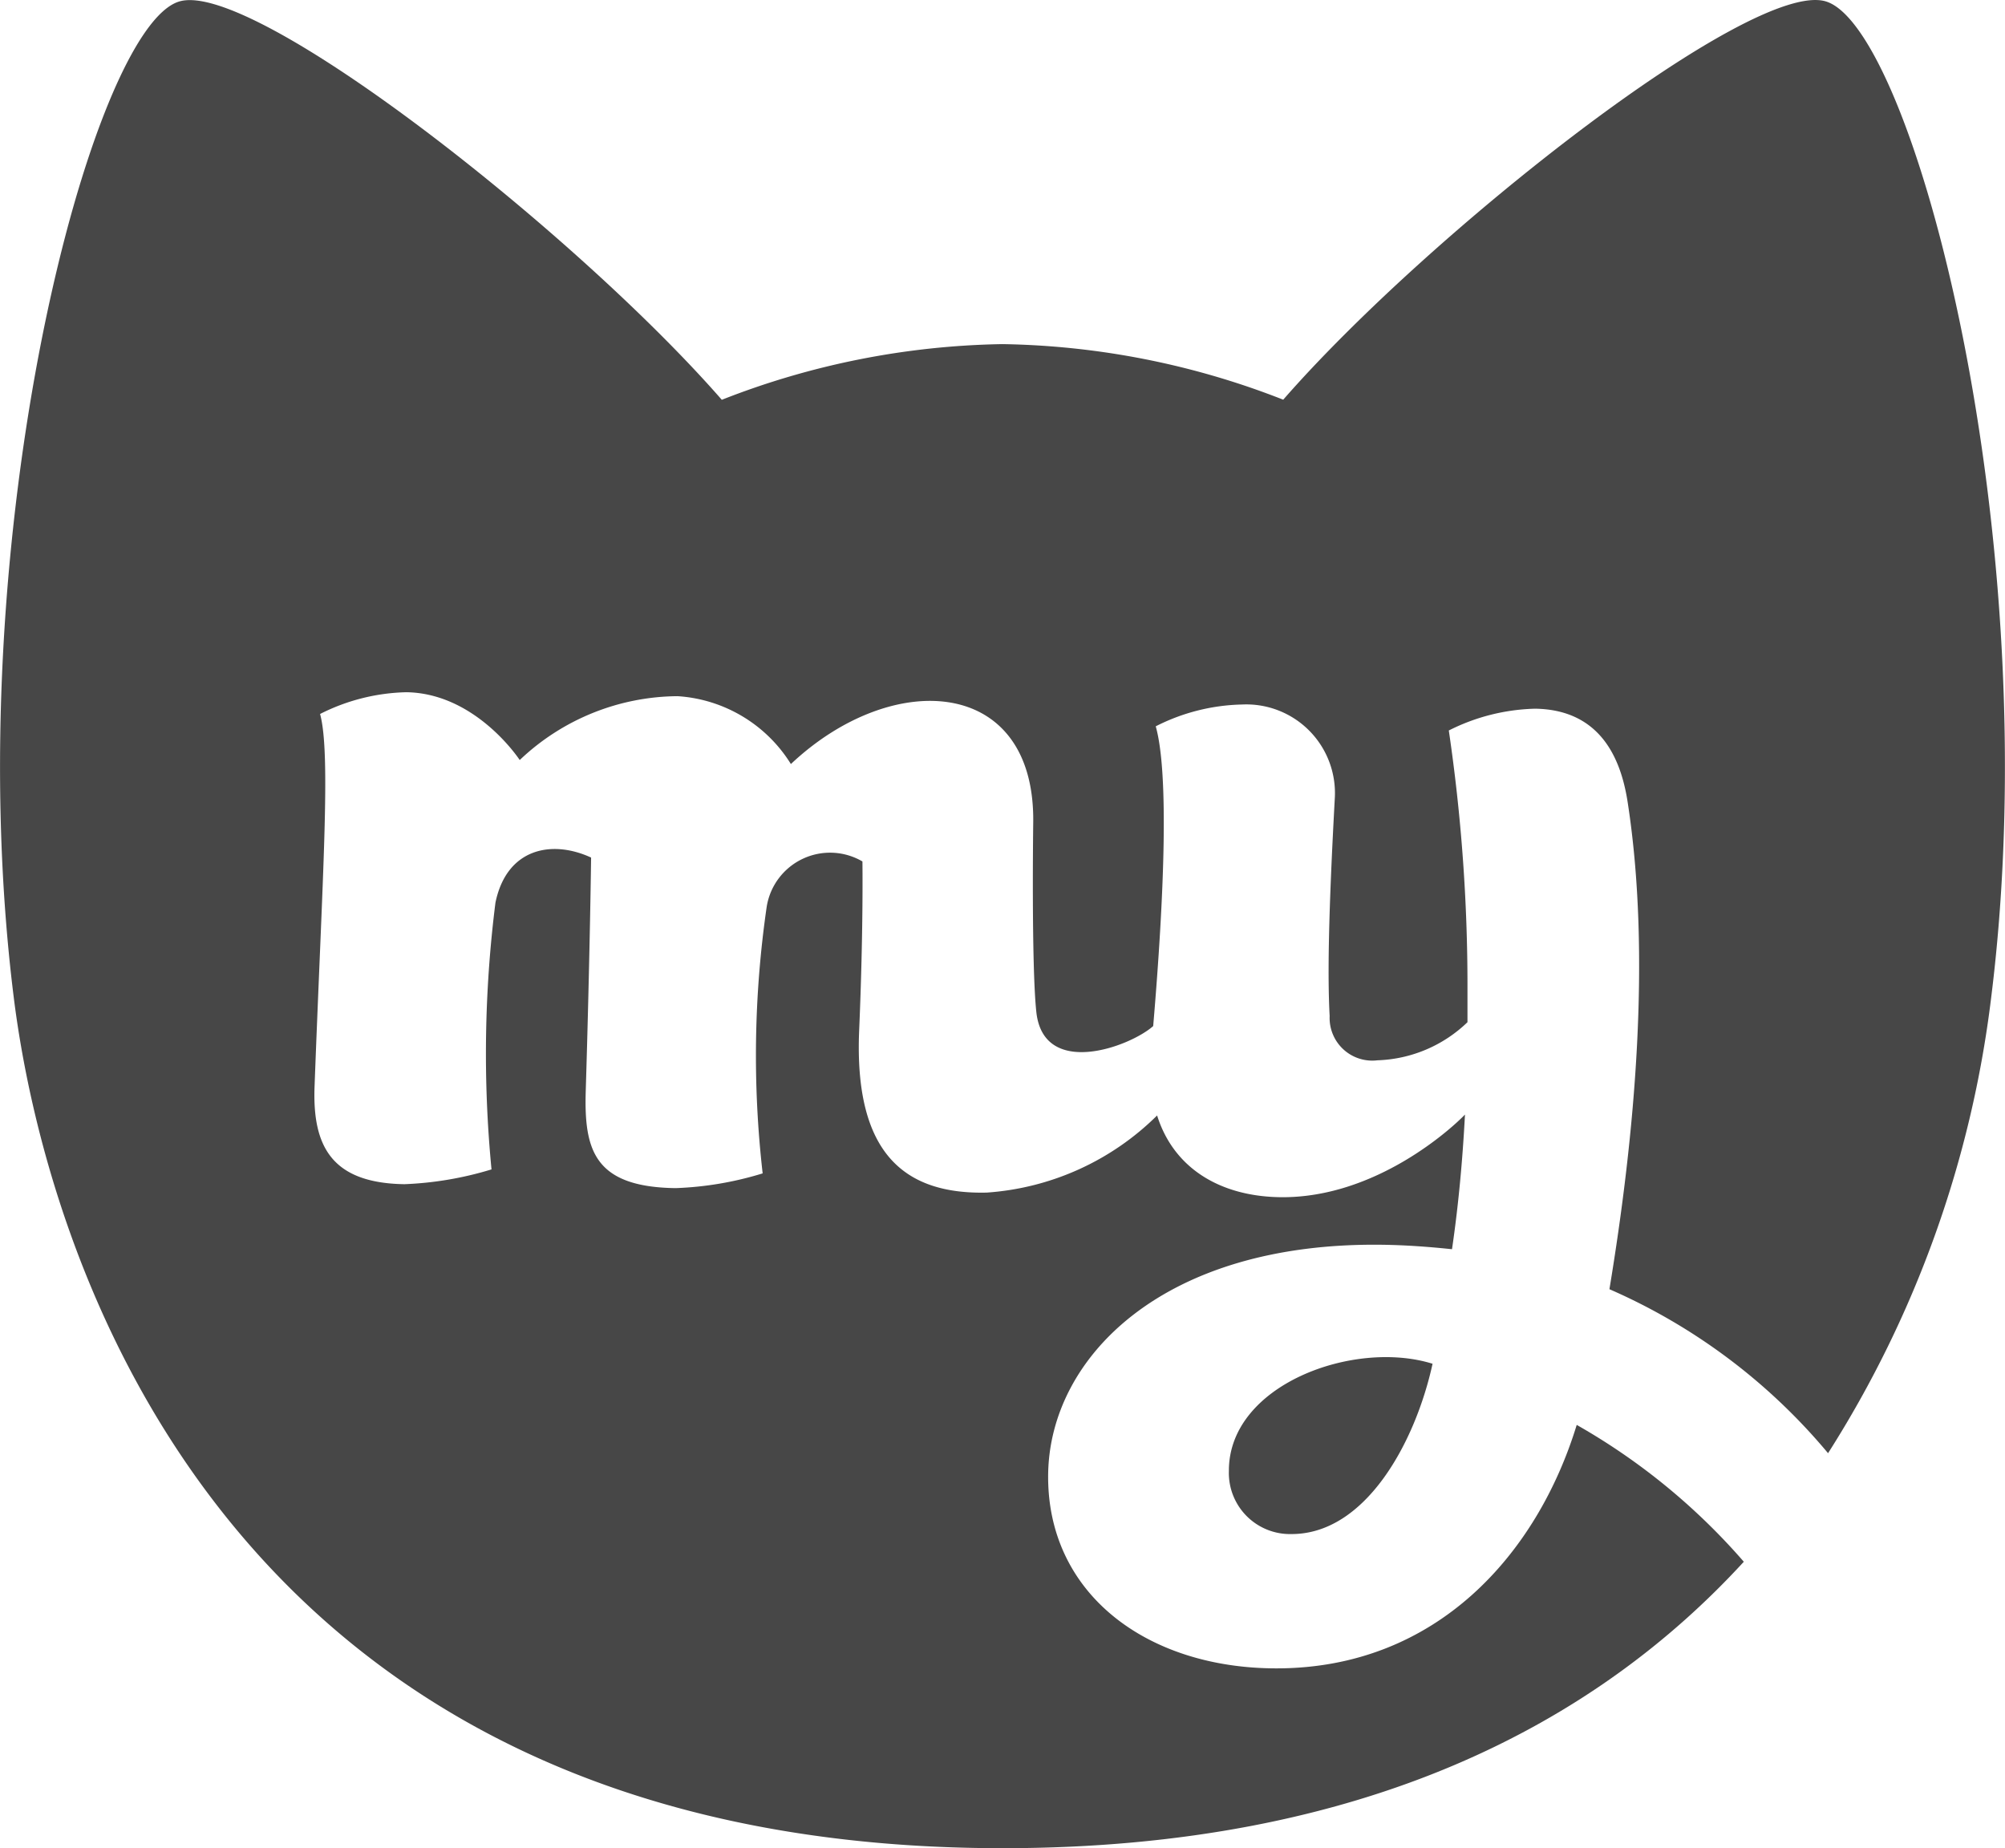 <svg xmlns="http://www.w3.org/2000/svg" width="78.514" height="72.362" viewBox="0 0 78.514 72.362">
  <g id="Group_366" data-name="Group 366" transform="translate(-265.735 134.014)">
    <path id="Path_2013" data-name="Path 2013" d="M338.676-49.02a2.394,2.394,0,0,0,2.456,2.477c2.887,0,4.841-3.566,5.52-6.668C343.574-54.173,338.67-52.394,338.676-49.02Z" transform="translate(-24.819 -27.405)" fill="#474747"/>
    <path id="Path_2014" data-name="Path 2014" d="M337.215-133.964c-2.936-.833-15.534,9.077-21.23,15.6a31.372,31.372,0,0,0-10.994-2.176A31.356,31.356,0,0,0,294-118.36c-5.7-6.527-18.3-16.437-21.231-15.6-3.441.972-8.741,21.037-6.494,39.012,1.18,9.44,7.79,33.3,38.719,33.3,14.233,0,23.273-4.943,29.027-11.216a25.036,25.036,0,0,0-6.543-5.358c-1.545,5.046-5.478,9.533-11.757,9.533-5.081,0-9.01-2.935-8.941-7.617.069-4.542,4.474-9.093,13.114-8.969.955.015,1.842.084,2.7.174.249-1.692.414-3.475.508-5.273-.476.5-3.482,3.287-7.241,3.236-2.371-.036-4.171-1.149-4.815-3.2a10.493,10.493,0,0,1-6.673,3.02c-3.193.073-5.2-1.5-4.994-6.353.169-3.958.128-6.613.128-6.613a2.513,2.513,0,0,0-3.748,1.769A40.523,40.523,0,0,0,295.6-88.07a13.125,13.125,0,0,1-3.41.577c-3.193-.043-3.586-1.5-3.518-3.8.164-5.4.21-9.143.21-9.143-1.533-.709-3.307-.371-3.746,1.768a47.136,47.136,0,0,0-.154,10.442,13.437,13.437,0,0,1-3.41.579c-2.846-.043-3.6-1.482-3.52-3.8.312-8.342.644-13.042.217-14.611a7.844,7.844,0,0,1,3.379-.852c2.6.039,4.268,2.4,4.439,2.655a9.053,9.053,0,0,1,6.18-2.5,5.642,5.642,0,0,1,4.439,2.657c3.985-3.757,9.572-3.418,9.489,2.3,0,0-.075,5.557.121,7.4.274,2.612,3.644,1.384,4.577.56.43-5.058.621-9.882.1-11.737a7.792,7.792,0,0,1,3.381-.854,3.473,3.473,0,0,1,3.629,3.7c-.24,4.405-.288,6.9-.2,8.5a1.67,1.67,0,0,0,1.874,1.731A5.325,5.325,0,0,0,323.2-93.99c0-.451,0-.9,0-1.345a68.569,68.569,0,0,0-.731-10.077,7.91,7.91,0,0,1,3.381-.853c2.7.041,3.4,2.18,3.629,3.7.917,5.984.28,12.99-.72,19.03a23.247,23.247,0,0,1,8.561,6.421,42.8,42.8,0,0,0,6.387-17.836C345.957-112.926,340.655-132.99,337.215-133.964Z" fill="#474747"/>
  </g>
</svg>
